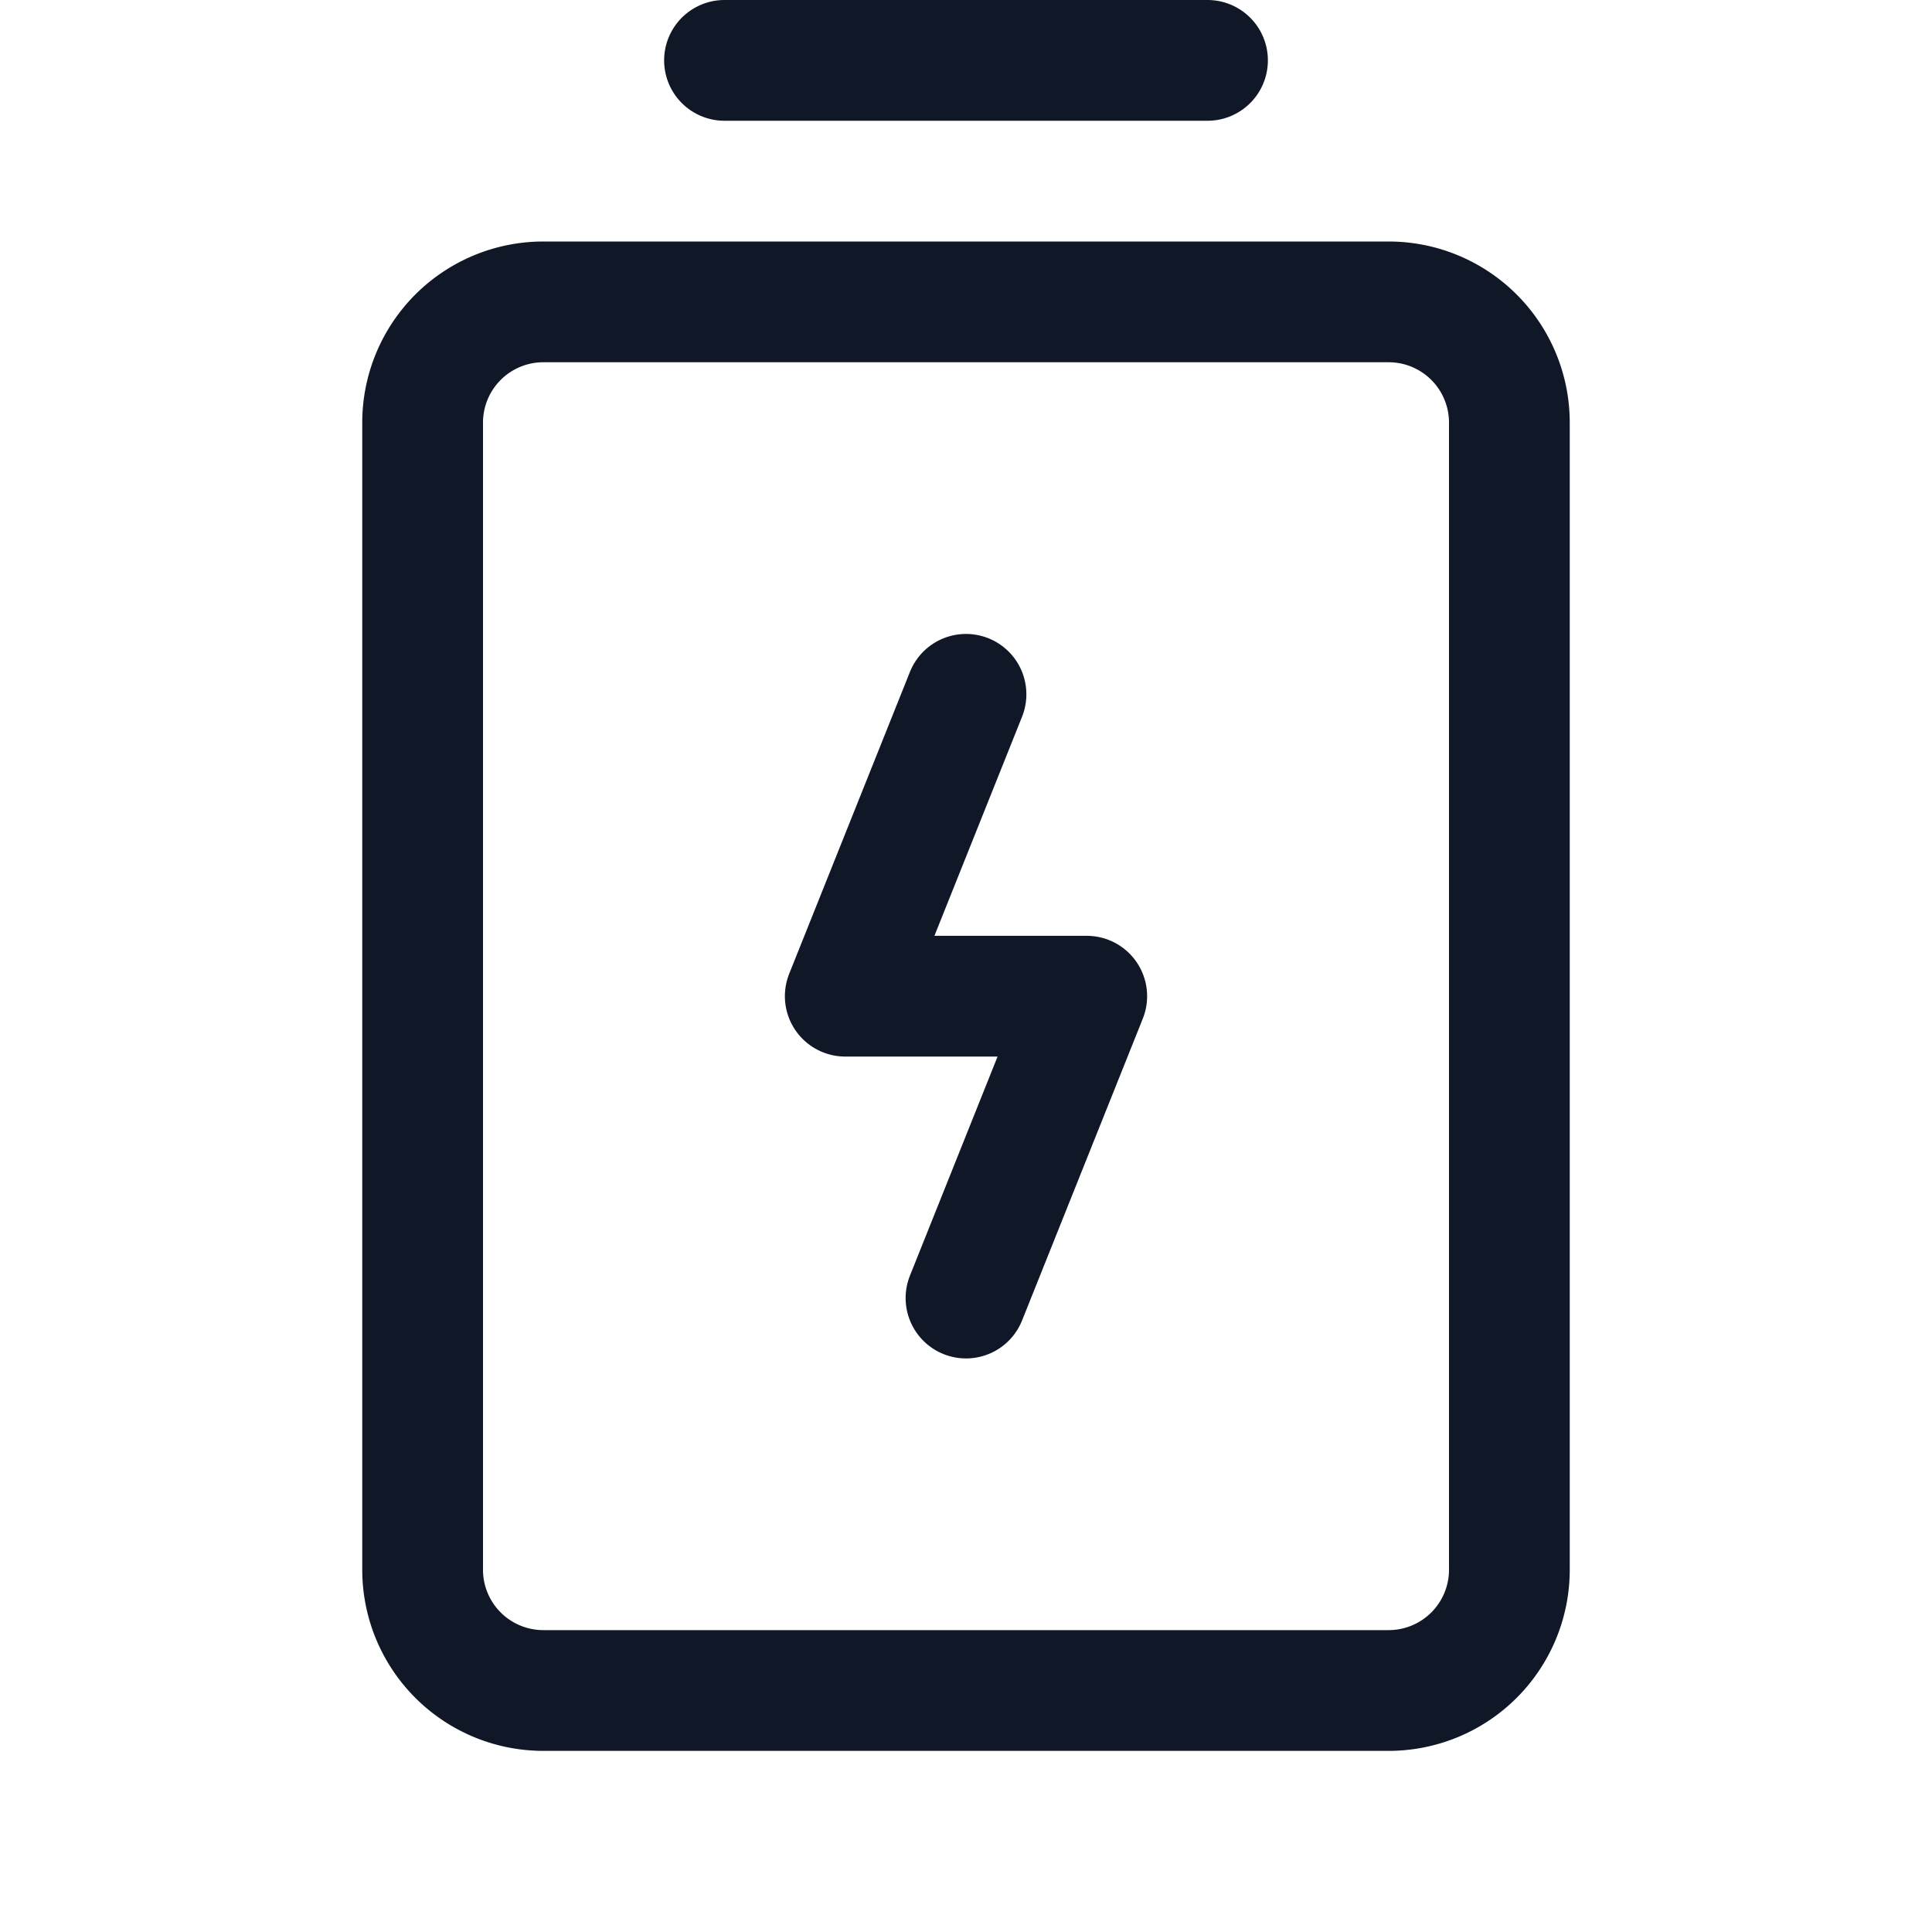 <svg xmlns="http://www.w3.org/2000/svg" fill="none" stroke="currentColor" aria-hidden="true" viewBox="0 0 32 32"><g stroke="#101828" stroke-linecap="round" stroke-linejoin="round" stroke-width="2" clip-path="url(#a)"><path d="M12 1h8m3 4H9a2 2 0 0 0-2 2v19a2 2 0 0 0 2 2h14a2 2 0 0 0 2-2V7a2 2 0 0 0-2-2Z"/><path d="m16 21.5 2-5h-4l2-5"/></g><defs><clipPath id="a"><rect width="32" height="32" fill="#fff" rx="5"/></clipPath></defs></svg>